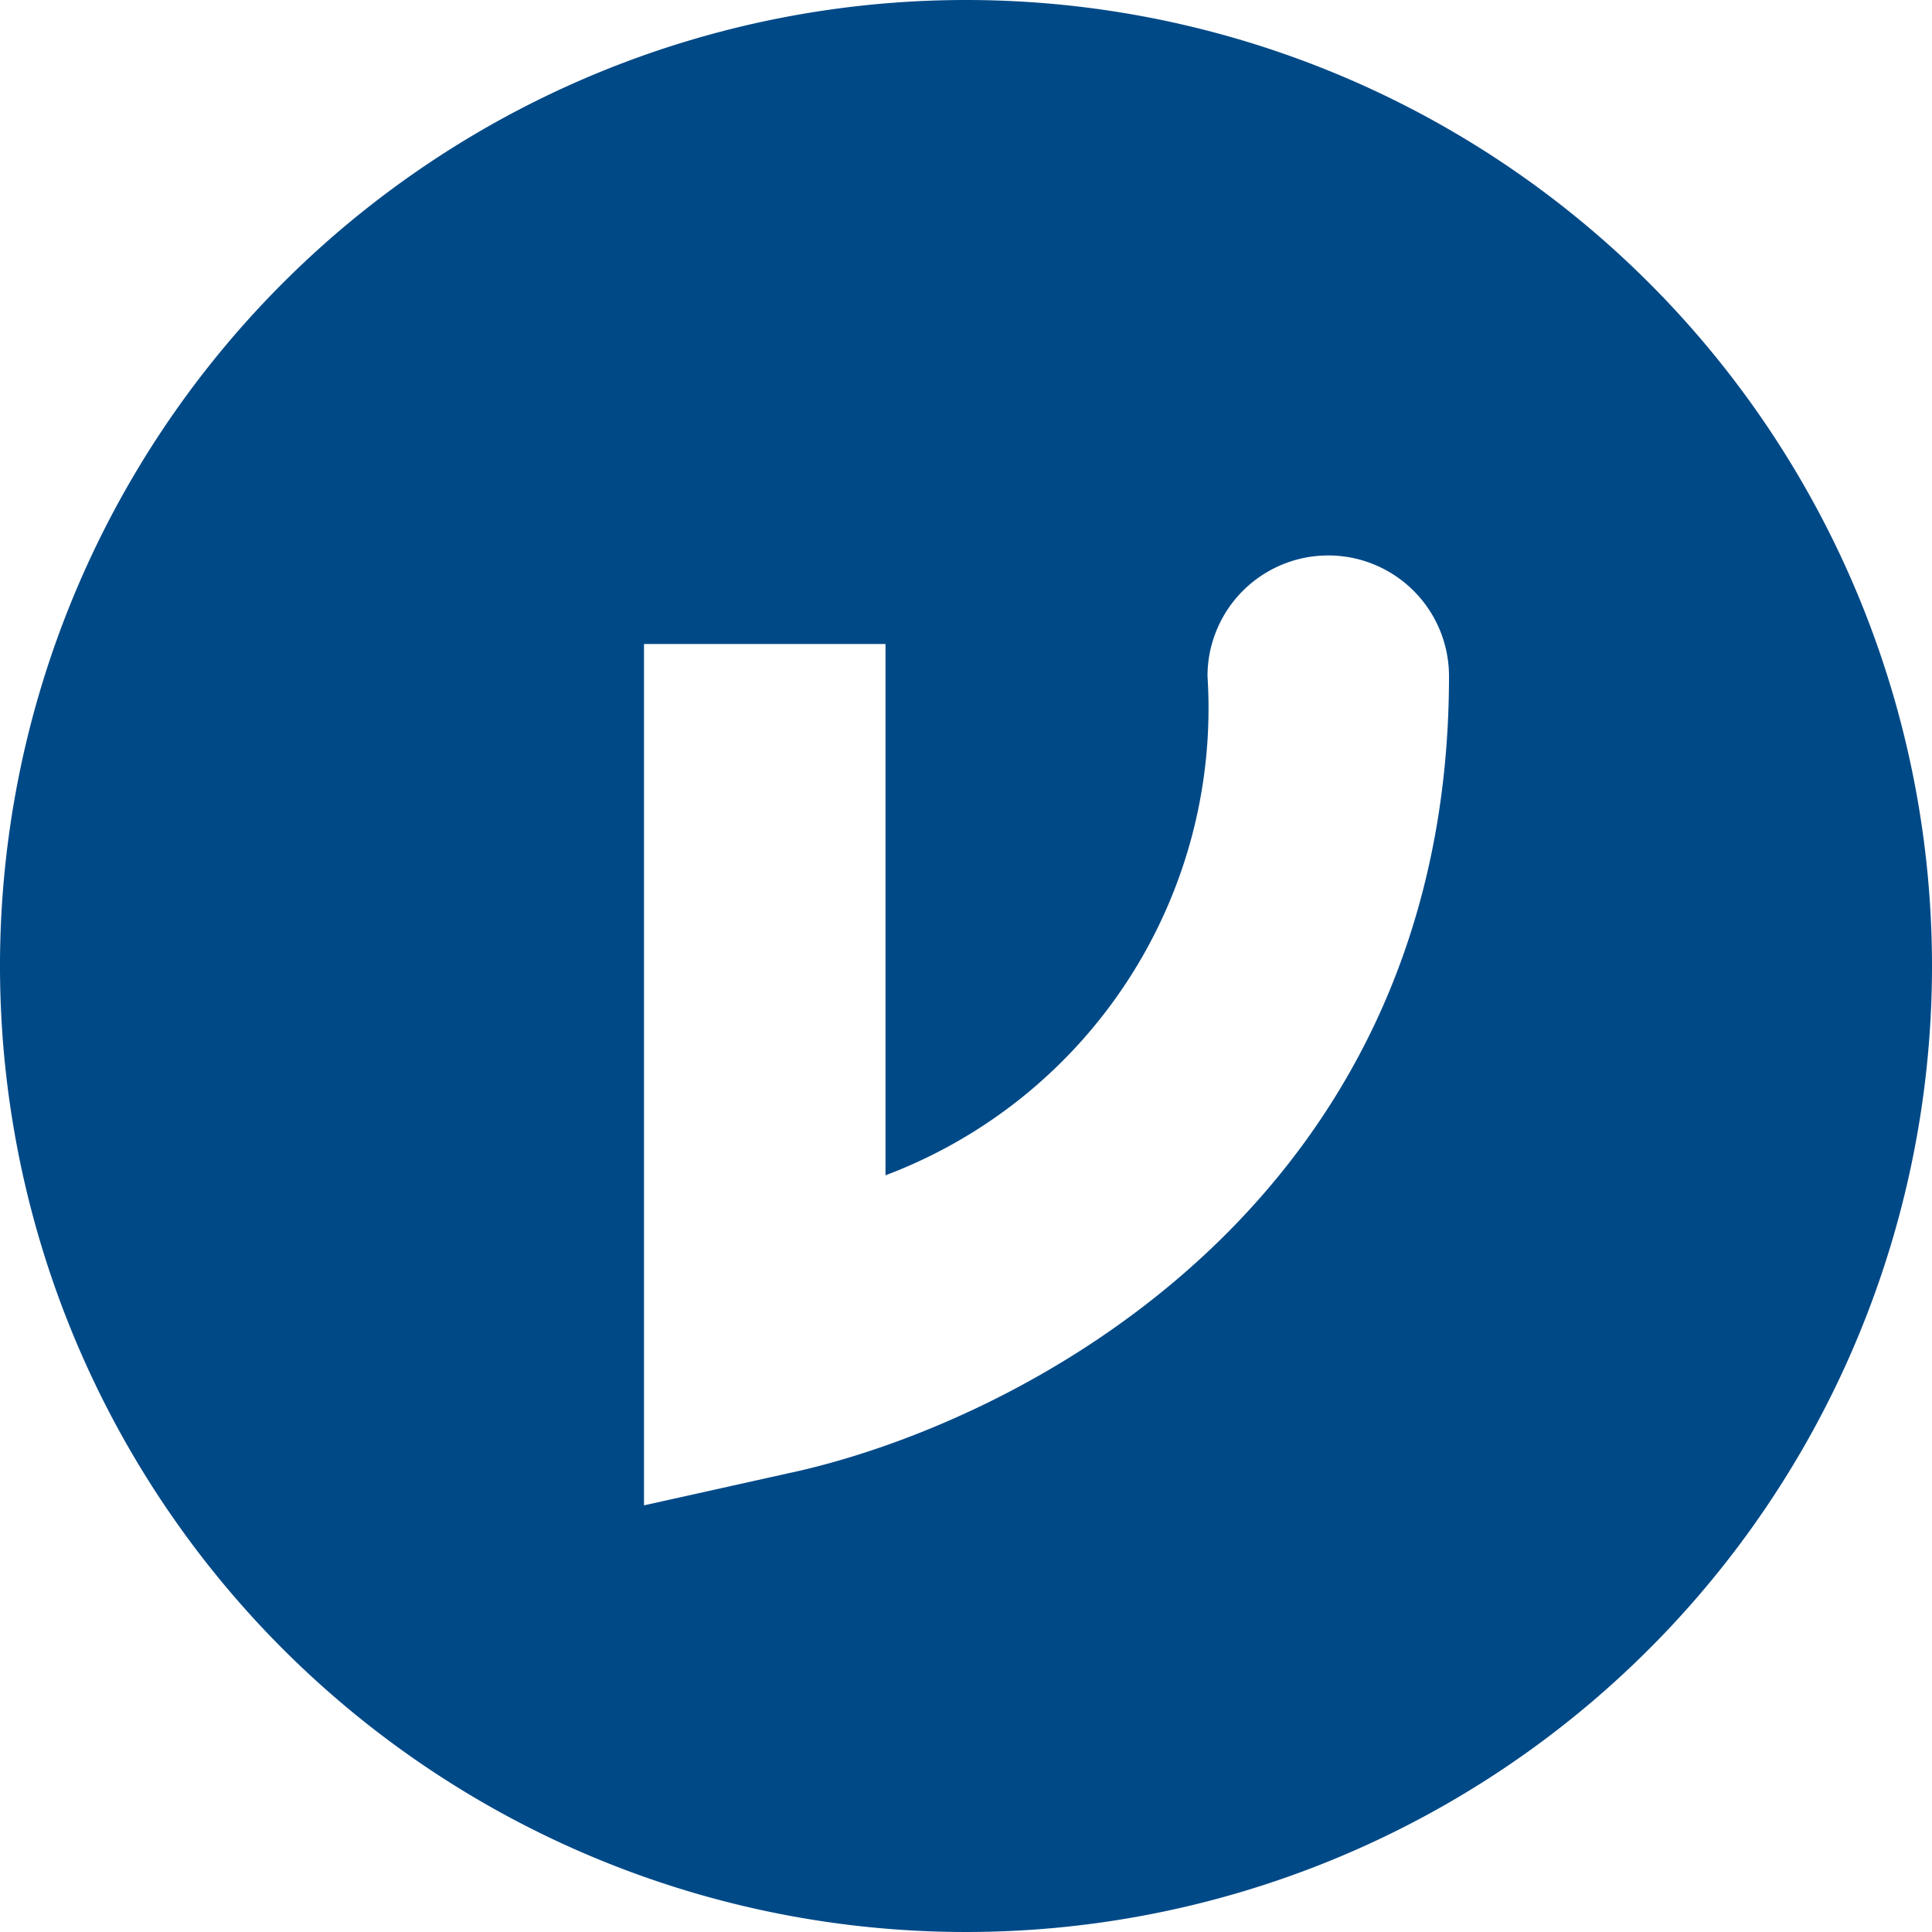 <svg xmlns="http://www.w3.org/2000/svg" viewBox="0 0 24 24">
    <g id="Layer_2">
        <g id="under_square">
            <rect fill="none" width="24" height="24"></rect>
        </g>
        <g id="Layer_1-2">
            <path
                fill="#004987"
                d="M12,0A12,12,0,1,0,24,12,12,12,0,0,0,12,0ZM9.8,18.3,8,18.7V8h3v6.6h0a6.2,6.2,0,0,0,4-6.2,1.5,1.5,0,0,1,3,0C18,15,12.6,17.7,9.8,18.3Z"
            />
        </g>
    </g>
</svg>
